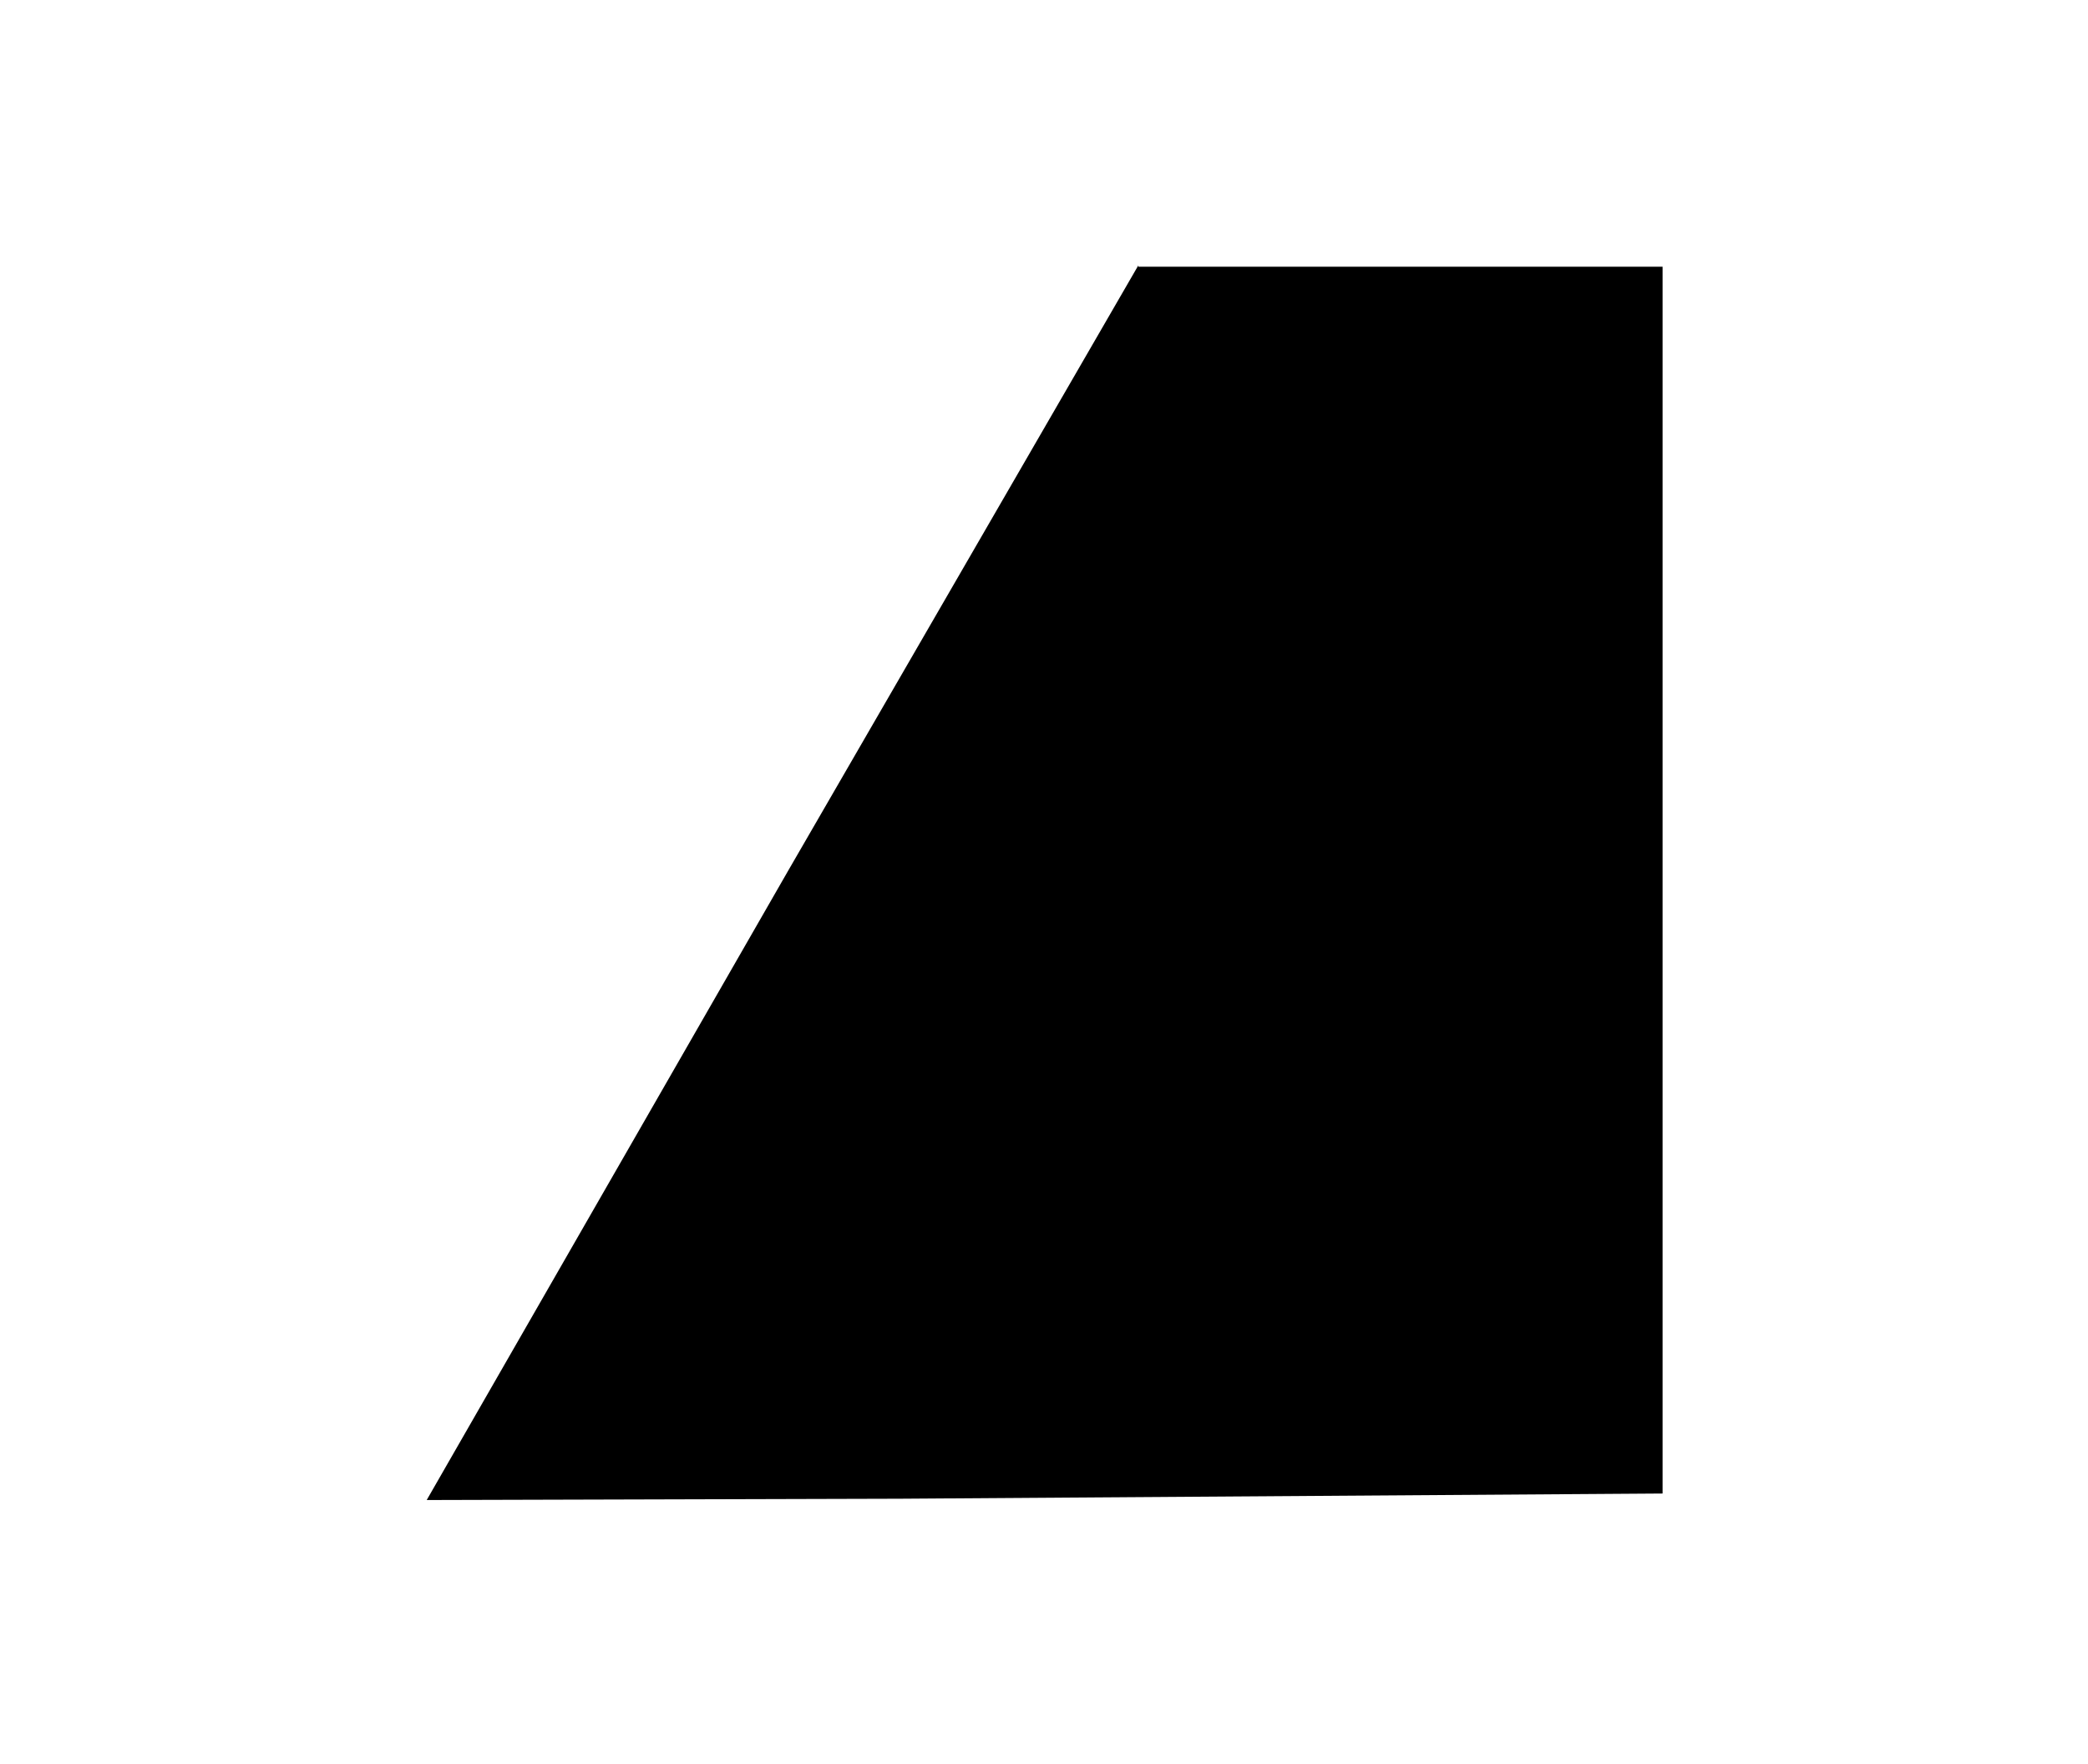 <?xml version="1.0" encoding="utf-8"?>
<!-- Generator: Adobe Illustrator 24.1.3, SVG Export Plug-In . SVG Version: 6.00 Build 0)  -->
<svg version="1.1" xmlns="http://www.w3.org/2000/svg" xmlns:xlink="http://www.w3.org/1999/xlink" x="0px" y="0px"
	 viewBox="0 0 160.5 135.6" style="enable-background:new 0 0 160.5 135.6;" xml:space="preserve">
<style type="text/css">
	.st0{display:none;}
	.st1{display:inline;}
	.st2{display:inline;opacity:0.18;fill:#1200FF;}
</style>
<g id="cell1" class="st0">
	<path class="st1" d="M29.4,54.1c-6.6,8.4-8.8,14.2-8,20c1.7,12.2,16.7,22.6,26.7,20c11.5-3,11.3-22.1,18.7-22.7
		c11.5-0.9,15.1,45.1,32,48C115,122.1,147,86,137.5,52.7c-5.8-20.1-25-33.1-42.7-36C62.8,11.4,40.6,39.8,29.4,54.1z"/>
</g>
<g id="cell1_x5F_c">
	<path d="M87.5,20.4L60.6,66.9l-27.8,48.4l36.4-0.1l58.6-0.4l0-94.3h-21.8H87.5z"/>
</g>
<g id="cell2" class="st0">
	<path class="st1" d="M101.7,22.4c-14.2-11.5-50.1-3.3-64.9,20.4c-10.7,17.1-10.5,42.6-0.4,48.9c9.3,5.7,22.4-7.2,31.9-0.4
		c8.4,6.1,2,19.3,9.3,24.8c12.4,9.4,54-12.3,54.1-33c0-8.3-6.5-9.3-15.9-27.4C105.2,35.4,109.1,28.4,101.7,22.4z"/>
</g>
<g id="cell2_x5F_c" class="st0">
	<path class="st1" d="M54.6,20.4H32.8l0,94.3l58.6,0.4l36.4,0.1L99.9,66.9L73,20.4H54.6z"/>
</g>
<g id="Layer_5" class="st0">
	<polygon class="st2" points="116.8,-48.3 21.3,117.1 212.3,117.1 	"/>
</g>
</svg>

